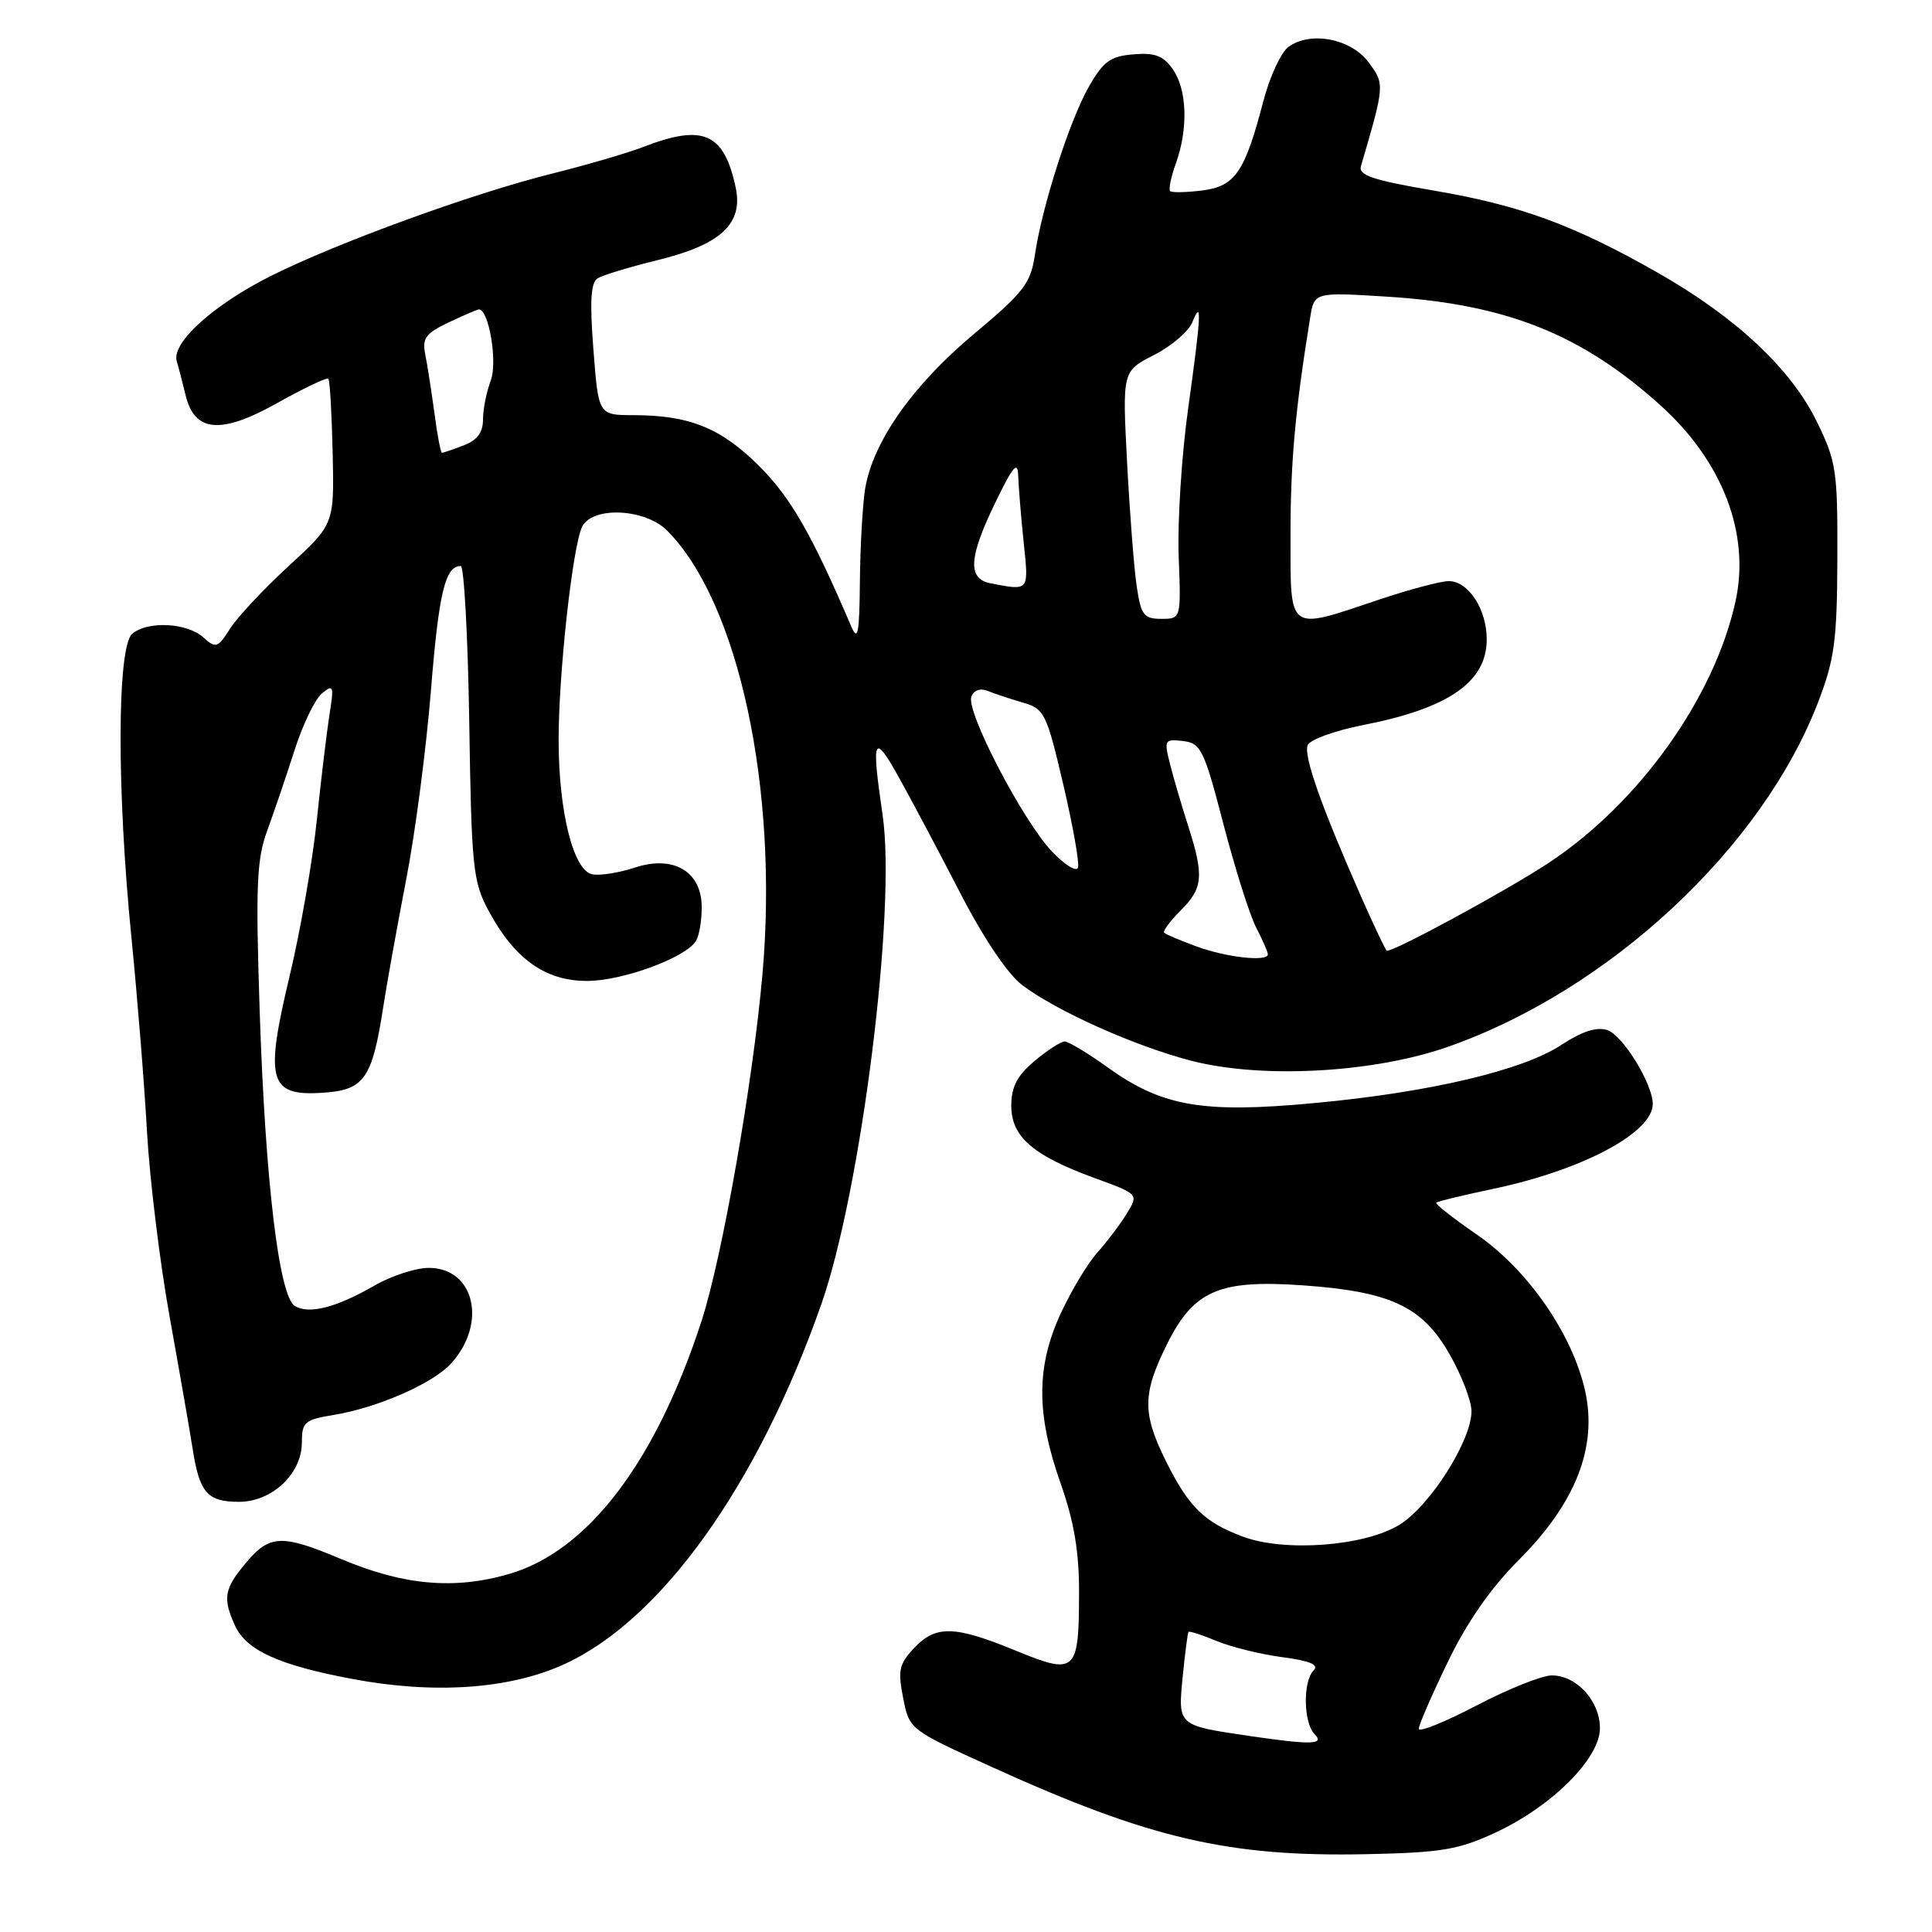 <?xml version="1.0" encoding="UTF-8" standalone="no"?>
<!DOCTYPE svg PUBLIC "-//W3C//DTD SVG 1.1//EN" "http://www.w3.org/Graphics/SVG/1.1/DTD/svg11.dtd" >
<svg xmlns="http://www.w3.org/2000/svg" xmlns:xlink="http://www.w3.org/1999/xlink" version="1.1" viewBox="0 0 256 256">
 <g >
 <path fill="currentColor"
d=" M 198.15 242.83 C 205.64 239.35 212.00 233.00 212.00 229.00 C 212.00 225.40 208.91 222.00 205.63 222.00 C 204.33 222.00 199.83 223.80 195.63 226.00 C 191.43 228.19 188.00 229.58 188.00 229.07 C 188.00 228.56 189.73 224.58 191.84 220.22 C 194.38 214.95 197.54 210.41 201.23 206.72 C 208.78 199.18 211.69 191.77 210.04 184.32 C 208.37 176.79 202.45 168.24 195.68 163.58 C 192.56 161.43 190.14 159.53 190.31 159.36 C 190.47 159.19 193.91 158.36 197.95 157.51 C 209.68 155.04 219.00 150.07 219.00 146.29 C 219.00 143.61 215.00 137.13 212.95 136.48 C 211.55 136.04 209.58 136.68 206.93 138.43 C 201.79 141.83 189.51 144.73 174.19 146.16 C 159.40 147.55 154.00 146.62 146.84 141.48 C 144.18 139.57 141.58 138.00 141.07 138.00 C 140.57 138.00 138.77 139.17 137.08 140.59 C 134.77 142.53 134.00 144.02 134.00 146.52 C 134.00 150.63 136.87 153.11 145.07 156.11 C 150.90 158.23 150.90 158.23 149.27 160.86 C 148.37 162.31 146.62 164.62 145.38 166.00 C 144.14 167.38 141.98 170.97 140.57 174.00 C 137.30 181.05 137.29 187.36 140.52 196.50 C 142.31 201.59 142.99 205.55 142.98 211.00 C 142.96 221.65 142.58 222.00 134.55 218.70 C 126.45 215.38 123.99 215.32 121.10 218.40 C 119.14 220.48 118.95 221.36 119.67 224.99 C 120.50 229.18 120.50 229.18 131.50 234.17 C 152.37 243.64 162.78 246.06 181.00 245.69 C 191.02 245.48 193.23 245.11 198.15 242.83 Z  M 74.74 220.53 C 87.62 214.66 100.35 196.86 108.78 172.96 C 114.09 157.93 118.79 120.53 116.95 108.00 C 115.44 97.66 115.74 96.96 119.10 103.00 C 120.79 106.03 124.44 112.91 127.22 118.30 C 130.28 124.24 133.50 129.04 135.41 130.50 C 139.96 133.97 150.50 138.68 157.99 140.59 C 167.35 142.97 182.08 142.15 191.89 138.70 C 213.28 131.18 233.51 112.33 240.92 93.02 C 243.09 87.35 243.42 84.87 243.46 74.00 C 243.50 62.30 243.32 61.14 240.71 55.81 C 237.27 48.82 229.99 42.01 219.65 36.13 C 208.52 29.80 201.50 27.22 190.03 25.26 C 181.93 23.88 179.98 23.23 180.33 22.02 C 183.49 11.24 183.50 11.15 181.35 8.26 C 179.01 5.11 173.64 4.08 170.72 6.22 C 169.74 6.93 168.23 10.20 167.38 13.48 C 164.94 22.83 163.65 24.70 159.28 25.24 C 157.20 25.50 155.30 25.54 155.06 25.33 C 154.82 25.12 155.15 23.47 155.81 21.65 C 157.46 17.07 157.30 11.87 155.40 9.17 C 154.15 7.38 153.03 6.96 150.18 7.20 C 147.13 7.45 146.19 8.14 144.27 11.50 C 141.72 15.99 138.09 27.31 137.13 33.76 C 136.57 37.55 135.67 38.72 129.00 44.30 C 120.94 51.04 115.67 58.55 114.64 64.73 C 114.30 66.80 113.99 72.33 113.94 77.00 C 113.88 83.97 113.67 85.05 112.79 83.00 C 107.59 70.83 104.78 65.94 100.62 61.78 C 95.55 56.71 91.37 55.01 83.90 55.01 C 79.30 55.00 79.30 55.00 78.63 46.32 C 78.13 39.88 78.28 37.44 79.20 36.87 C 79.89 36.45 83.45 35.37 87.13 34.47 C 95.54 32.41 98.51 29.64 97.48 24.83 C 95.93 17.60 93.18 16.40 85.27 19.46 C 83.20 20.26 77.70 21.87 73.05 23.03 C 62.53 25.66 44.64 32.18 35.88 36.57 C 28.27 40.39 22.70 45.43 23.42 47.86 C 23.69 48.76 24.21 50.77 24.58 52.32 C 25.76 57.29 29.23 57.60 36.69 53.43 C 40.25 51.44 43.31 49.98 43.51 50.18 C 43.71 50.37 43.96 54.79 44.08 60.00 C 44.29 69.46 44.29 69.46 38.27 74.98 C 34.97 78.02 31.47 81.75 30.50 83.28 C 28.86 85.86 28.60 85.95 26.96 84.47 C 24.81 82.52 19.62 82.24 17.53 83.97 C 15.51 85.66 15.45 104.55 17.42 124.28 C 18.20 132.10 19.13 143.68 19.48 150.00 C 19.84 156.32 21.19 167.35 22.48 174.50 C 23.77 181.65 25.14 189.53 25.53 192.00 C 26.43 197.80 27.48 199.00 31.67 199.00 C 36.05 199.00 40.00 195.27 40.00 191.13 C 40.00 188.43 40.36 188.12 44.25 187.48 C 50.01 186.54 57.38 183.31 59.77 180.67 C 64.60 175.35 62.88 168.00 56.81 168.00 C 55.09 168.00 51.84 169.06 49.59 170.36 C 44.54 173.27 40.93 174.19 39.06 173.04 C 36.97 171.74 35.15 156.50 34.41 134.00 C 33.86 117.25 34.01 113.86 35.43 110.00 C 36.34 107.53 37.96 102.74 39.04 99.37 C 40.12 96.00 41.75 92.62 42.67 91.87 C 44.18 90.62 44.27 90.87 43.66 94.67 C 43.30 96.97 42.54 103.27 41.98 108.67 C 41.42 114.08 39.80 123.38 38.37 129.36 C 35.06 143.21 35.64 145.26 42.72 144.80 C 48.26 144.45 49.30 142.98 50.77 133.50 C 51.28 130.20 52.66 122.55 53.83 116.50 C 55.01 110.45 56.48 99.20 57.10 91.50 C 58.15 78.51 58.99 75.00 61.05 75.00 C 61.49 75.00 62.00 84.34 62.18 95.75 C 62.47 114.89 62.67 116.82 64.71 120.62 C 68.15 127.07 72.27 130.00 77.83 129.98 C 82.53 129.96 90.79 126.92 92.21 124.70 C 92.63 124.04 92.98 122.05 92.98 120.27 C 93.01 115.50 89.27 113.26 84.12 114.96 C 82.04 115.65 79.50 116.05 78.48 115.85 C 76.00 115.38 74.04 107.64 74.02 98.17 C 74.00 89.33 75.89 72.18 77.16 69.75 C 78.56 67.06 85.48 67.39 88.38 70.29 C 97.86 79.77 103.19 104.56 101.03 129.09 C 99.75 143.54 95.71 166.54 92.97 175.00 C 86.88 193.74 77.93 205.51 67.46 208.56 C 60.20 210.67 53.49 210.07 45.22 206.59 C 37.33 203.27 35.74 203.33 32.59 207.08 C 29.70 210.51 29.48 211.77 31.14 215.40 C 32.62 218.67 36.95 220.64 46.63 222.46 C 57.52 224.52 67.50 223.83 74.74 220.53 Z  M 165.46 230.01 C 156.03 228.62 156.08 228.67 156.71 222.21 C 157.02 219.07 157.37 216.38 157.48 216.24 C 157.60 216.09 159.26 216.63 161.18 217.43 C 163.10 218.23 167.02 219.20 169.89 219.58 C 173.59 220.07 174.81 220.59 174.06 221.34 C 172.62 222.78 172.71 228.31 174.20 229.80 C 175.58 231.18 173.73 231.23 165.46 230.01 Z  M 164.68 203.61 C 159.59 201.71 157.53 199.70 154.52 193.67 C 151.34 187.27 151.36 184.69 154.65 178.08 C 158.18 171.00 161.54 169.54 172.58 170.31 C 184.22 171.13 188.44 173.09 192.04 179.38 C 193.66 182.20 194.98 185.62 194.98 187.00 C 194.98 190.88 189.50 199.53 185.45 202.03 C 180.84 204.88 170.25 205.69 164.68 203.61 Z  M 158.58 125.42 C 156.42 124.63 154.48 123.81 154.26 123.60 C 154.05 123.39 155.03 122.06 156.44 120.65 C 159.42 117.67 159.56 116.07 157.43 109.41 C 156.56 106.71 155.48 103.01 155.02 101.19 C 154.23 98.05 154.31 97.90 156.75 98.19 C 159.13 98.48 159.54 99.31 162.11 109.19 C 163.64 115.07 165.59 121.24 166.44 122.89 C 167.30 124.55 168.00 126.15 168.00 126.45 C 168.00 127.47 162.53 126.87 158.58 125.42 Z  M 180.29 118.67 C 175.06 106.79 172.72 100.17 173.27 98.75 C 173.55 98.01 176.87 96.81 180.64 96.07 C 191.95 93.86 197.00 90.36 197.00 84.72 C 197.00 80.73 194.57 77.00 191.96 77.00 C 190.91 77.00 186.69 78.12 182.59 79.50 C 170.53 83.55 171.00 83.90 171.00 70.94 C 171.00 61.20 171.60 54.50 173.60 42.10 C 174.15 38.71 174.15 38.71 183.82 39.31 C 199.56 40.30 209.50 44.25 219.98 53.67 C 228.27 61.13 231.95 70.74 229.95 79.75 C 227.12 92.51 217.17 106.43 205.22 114.33 C 199.72 117.96 184.83 126.05 183.77 125.98 C 183.62 125.97 182.06 122.68 180.29 118.67 Z  M 139.36 112.79 C 135.49 108.71 127.97 94.24 128.71 92.31 C 129.04 91.45 129.90 91.15 130.88 91.55 C 131.77 91.92 133.86 92.61 135.52 93.09 C 138.39 93.92 138.67 94.48 140.88 103.91 C 142.16 109.38 143.05 114.36 142.84 114.97 C 142.64 115.58 141.07 114.60 139.36 112.79 Z  M 150.63 77.75 C 150.27 75.41 149.70 68.03 149.35 61.35 C 148.71 49.19 148.71 49.19 152.90 47.05 C 155.21 45.87 157.50 43.92 157.99 42.70 C 159.28 39.48 159.18 41.64 157.43 54.17 C 156.57 60.35 156.01 69.14 156.18 73.71 C 156.50 82.00 156.50 82.00 153.88 82.00 C 151.57 82.00 151.19 81.50 150.63 77.75 Z  M 131.25 77.29 C 128.17 76.70 128.35 73.85 131.93 66.50 C 134.28 61.67 134.86 61.01 134.92 63.10 C 134.97 64.54 135.29 68.47 135.64 71.85 C 136.33 78.39 136.41 78.29 131.25 77.29 Z  M 57.58 54.86 C 57.20 52.03 56.66 48.53 56.37 47.08 C 55.91 44.82 56.35 44.20 59.45 42.72 C 61.44 41.78 63.24 41.00 63.46 41.00 C 64.78 41.00 65.95 48.00 65.03 50.42 C 64.46 51.91 64.00 54.24 64.00 55.59 C 64.00 57.31 63.23 58.34 61.43 59.02 C 60.02 59.56 58.73 60.00 58.56 60.00 C 58.40 60.00 57.95 57.69 57.58 54.86 Z "/>
</g>
</svg>